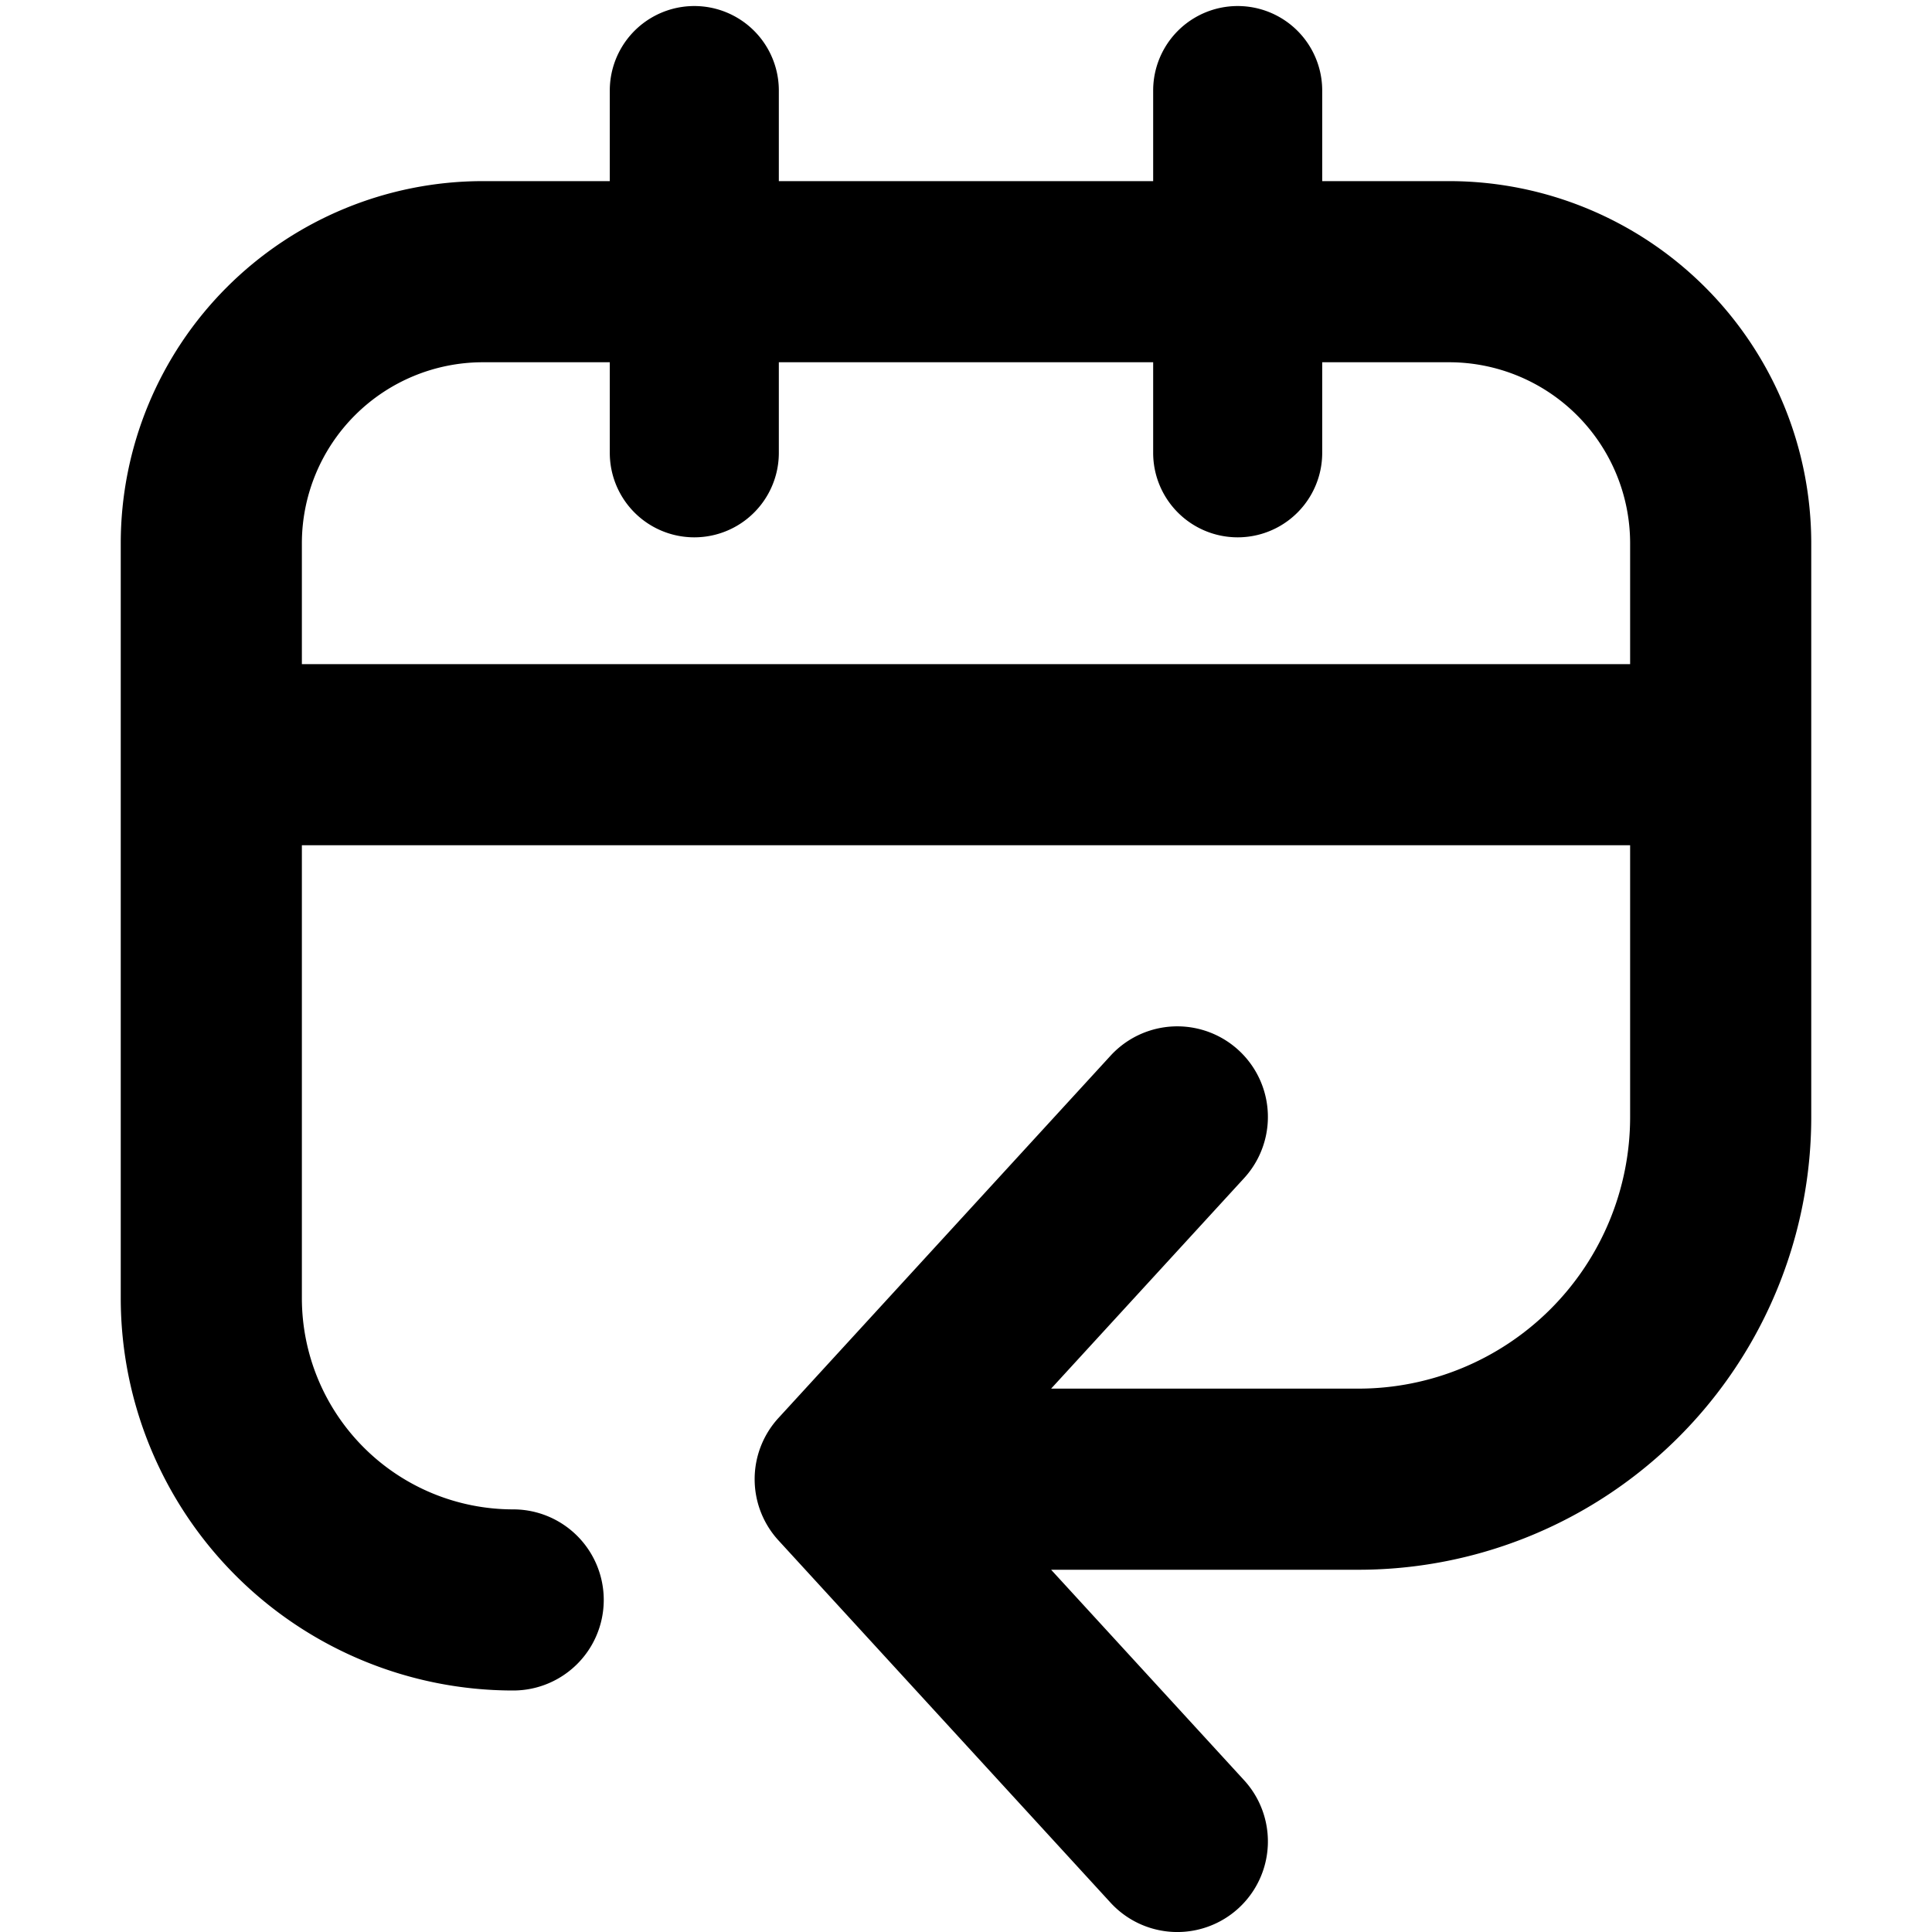 <svg aria-hidden="true" width="16" height="16" viewBox="0 0 16 16" xmlns="http://www.w3.org/2000/svg" class="
\f1 \uc0\u9881 
\f0    as320 as321 as322 as3v as323 as33l as33m 
\f1 \uc0\u9881 
\f0 1wewp1z"><path fill-rule="evenodd" clip-rule="evenodd" d="M6.45.75a.7.7 0 1 0-1.4 0v.75H4a3 3 0 0 0-3 3v6.25A3.25 3.25 0 0 0 4.25 14a.75.75 0 0 0 0-1.5 1.75 1.75 0 0 1-1.75-1.75V7h11v2.25a2.25 2.25 0 0 1-2.25 2.25H8.705l1.598-1.743a.75.75 0 0 0-1.106-1.014l-2.75 3a.75.75 0 0 0 0 1.014l2.75 3a.75.75 0 0 0 1.106-1.014L8.705 13h2.545A3.75 3.75 0 0 0 15 9.25V4.5a3 3 0 0 0-3-3h-1.05V.75a.7.7 0 1 0-1.4 0v.75h-3.1V.75ZM13.5 5.5v-1A1.5 1.5 0 0 0 12 3h-1.05v.75a.7.7 0 1 1-1.4 0V3h-3.1v.75a.7.7 0 1 1-1.4 0V3H4a1.5 1.5 0 0 0-1.5 1.5v1h11Z"></path></svg>